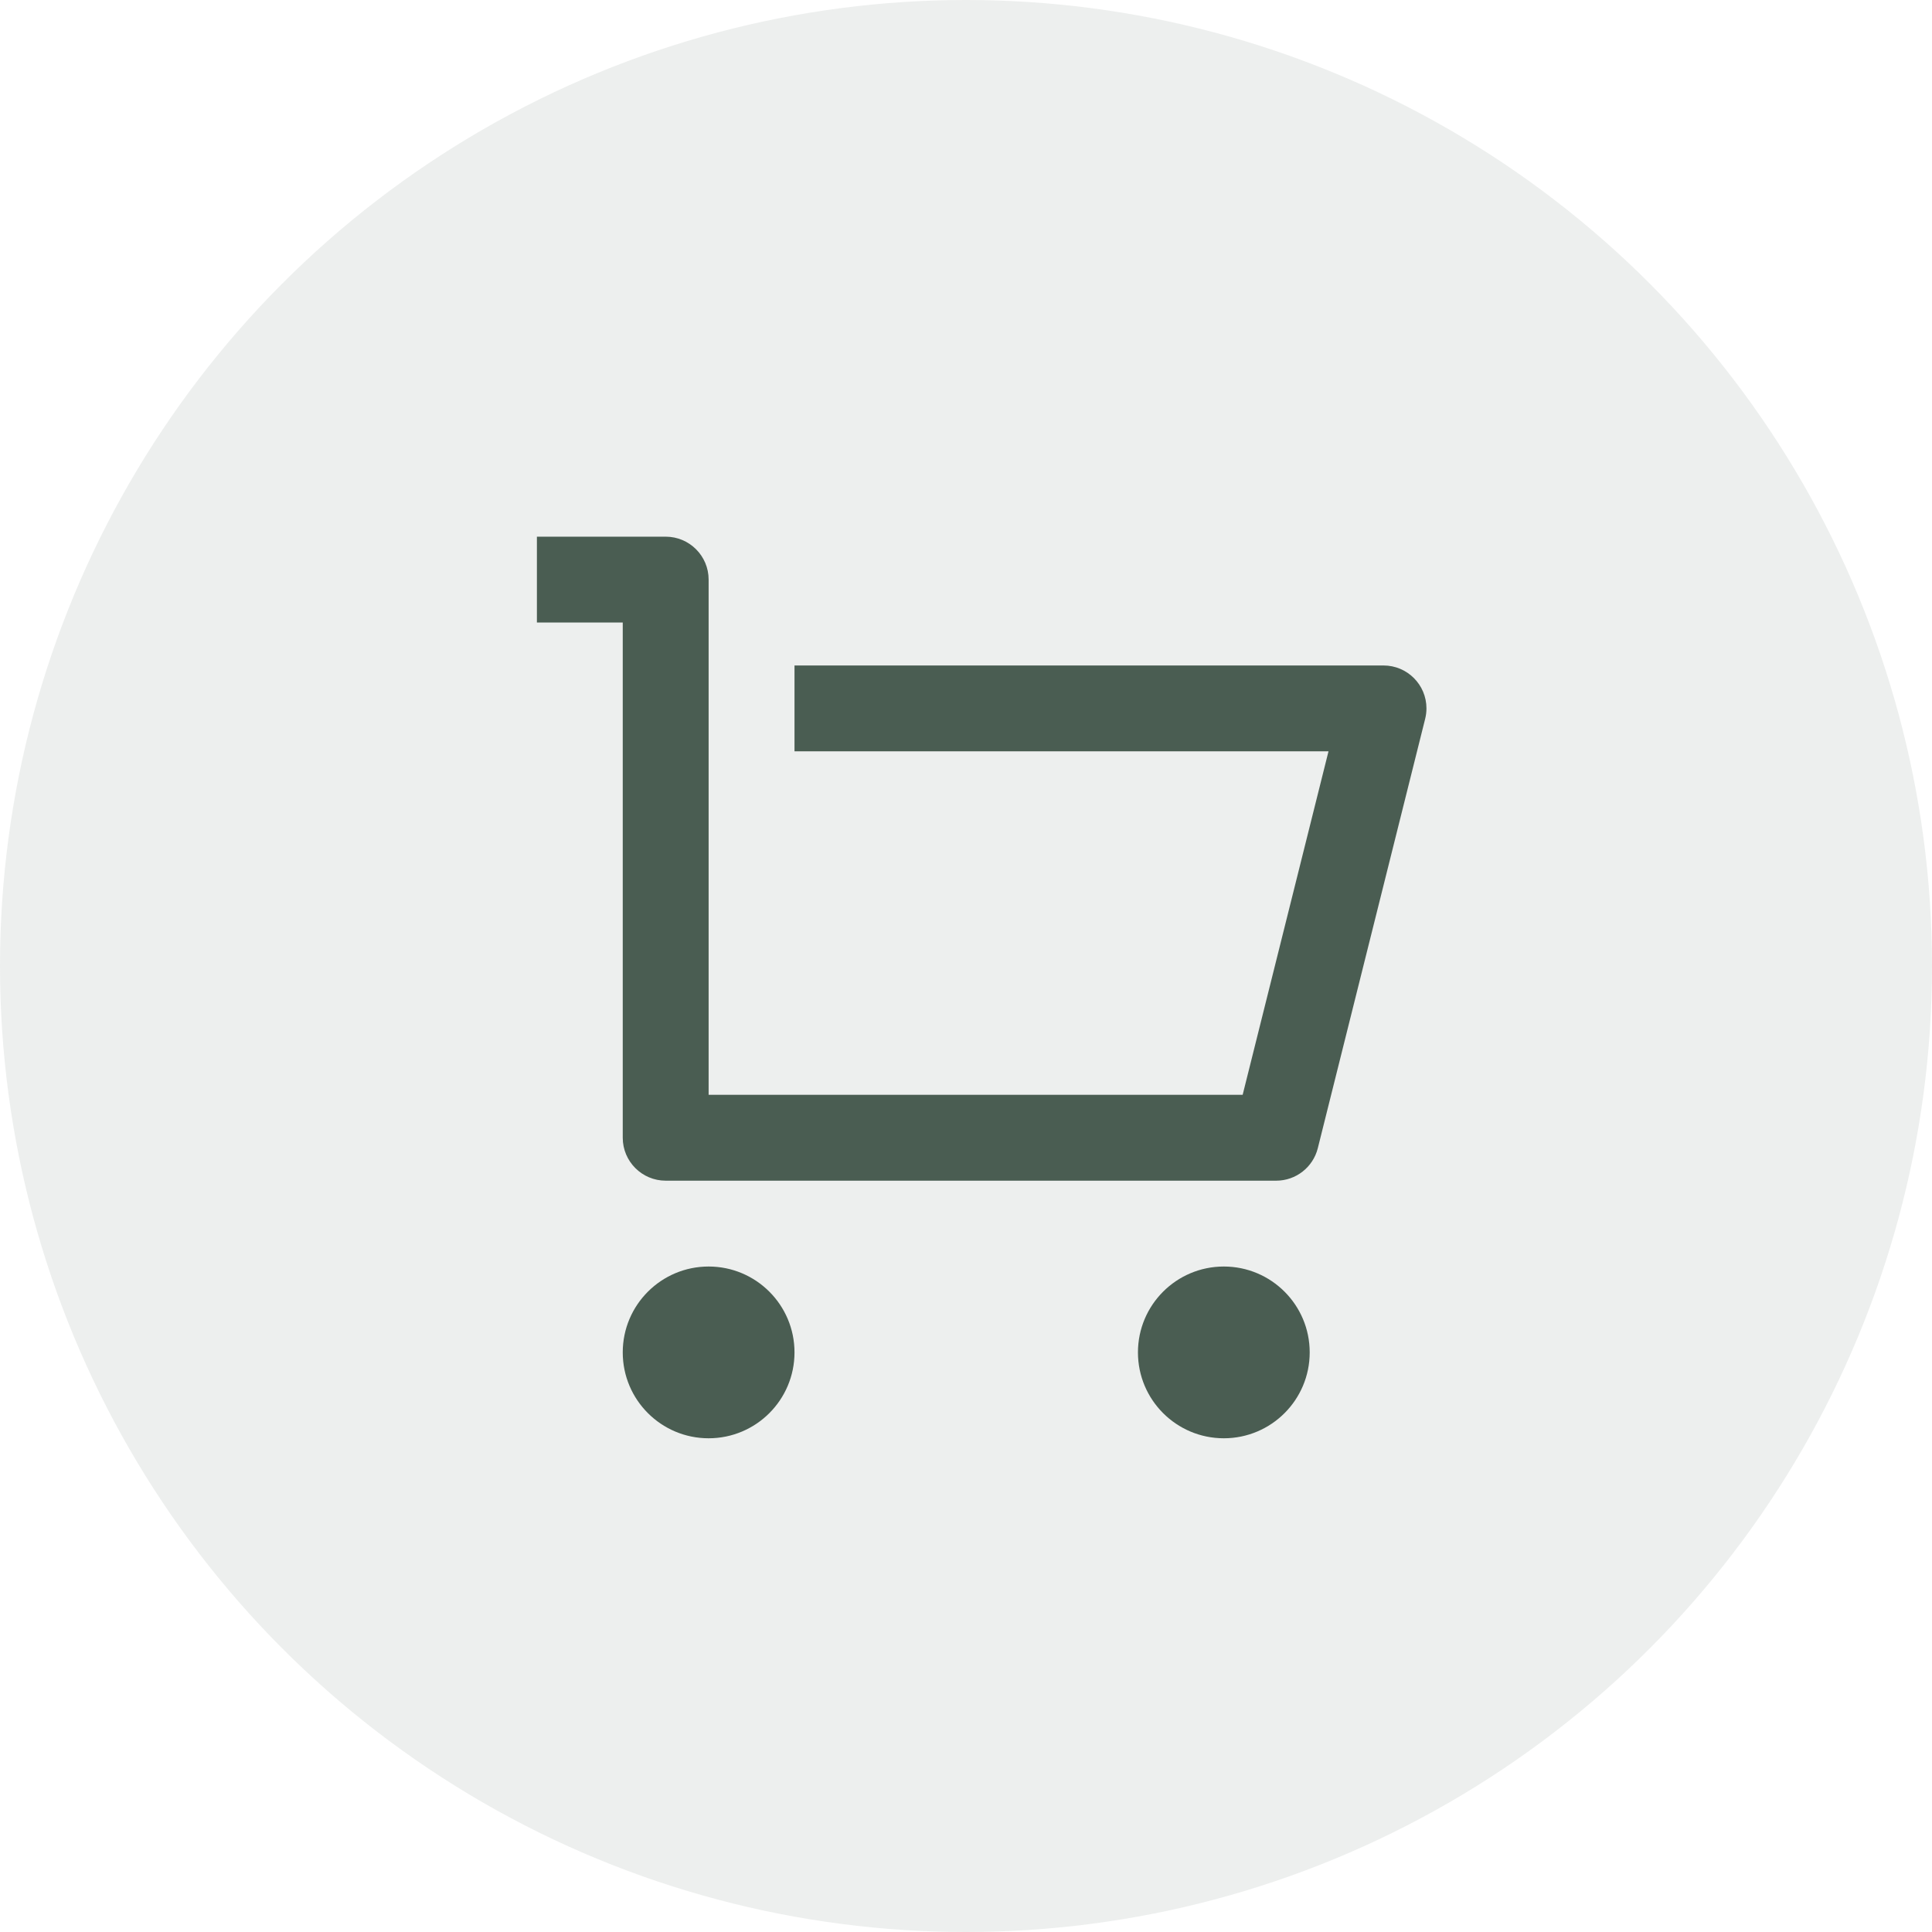 <svg width="60" height="60" viewBox="0 0 60 60" fill="none" xmlns="http://www.w3.org/2000/svg">
<circle cx="30" cy="30" r="30" fill="#4A5D52" fill-opacity="0.1"/>
<path d="M19.34 35.333V19.333H16.674V16.667H20.674C21.41 16.667 22.007 17.264 22.007 18V34H38.592L41.258 23.333H24.674V20.667H42.966C43.703 20.667 44.3 21.264 44.3 22C44.3 22.109 44.286 22.218 44.26 22.323L40.926 35.657C40.778 36.25 40.245 36.667 39.633 36.667H20.674C19.938 36.667 19.34 36.07 19.34 35.333ZM22.007 44.667C20.534 44.667 19.34 43.473 19.34 42C19.34 40.527 20.534 39.333 22.007 39.333C23.48 39.333 24.674 40.527 24.674 42C24.674 43.473 23.48 44.667 22.007 44.667ZM38.007 44.667C36.534 44.667 35.34 43.473 35.34 42C35.34 40.527 36.534 39.333 38.007 39.333C39.48 39.333 40.674 40.527 40.674 42C40.674 43.473 39.48 44.667 38.007 44.667Z" fill="#4A5D52"/>
</svg>
